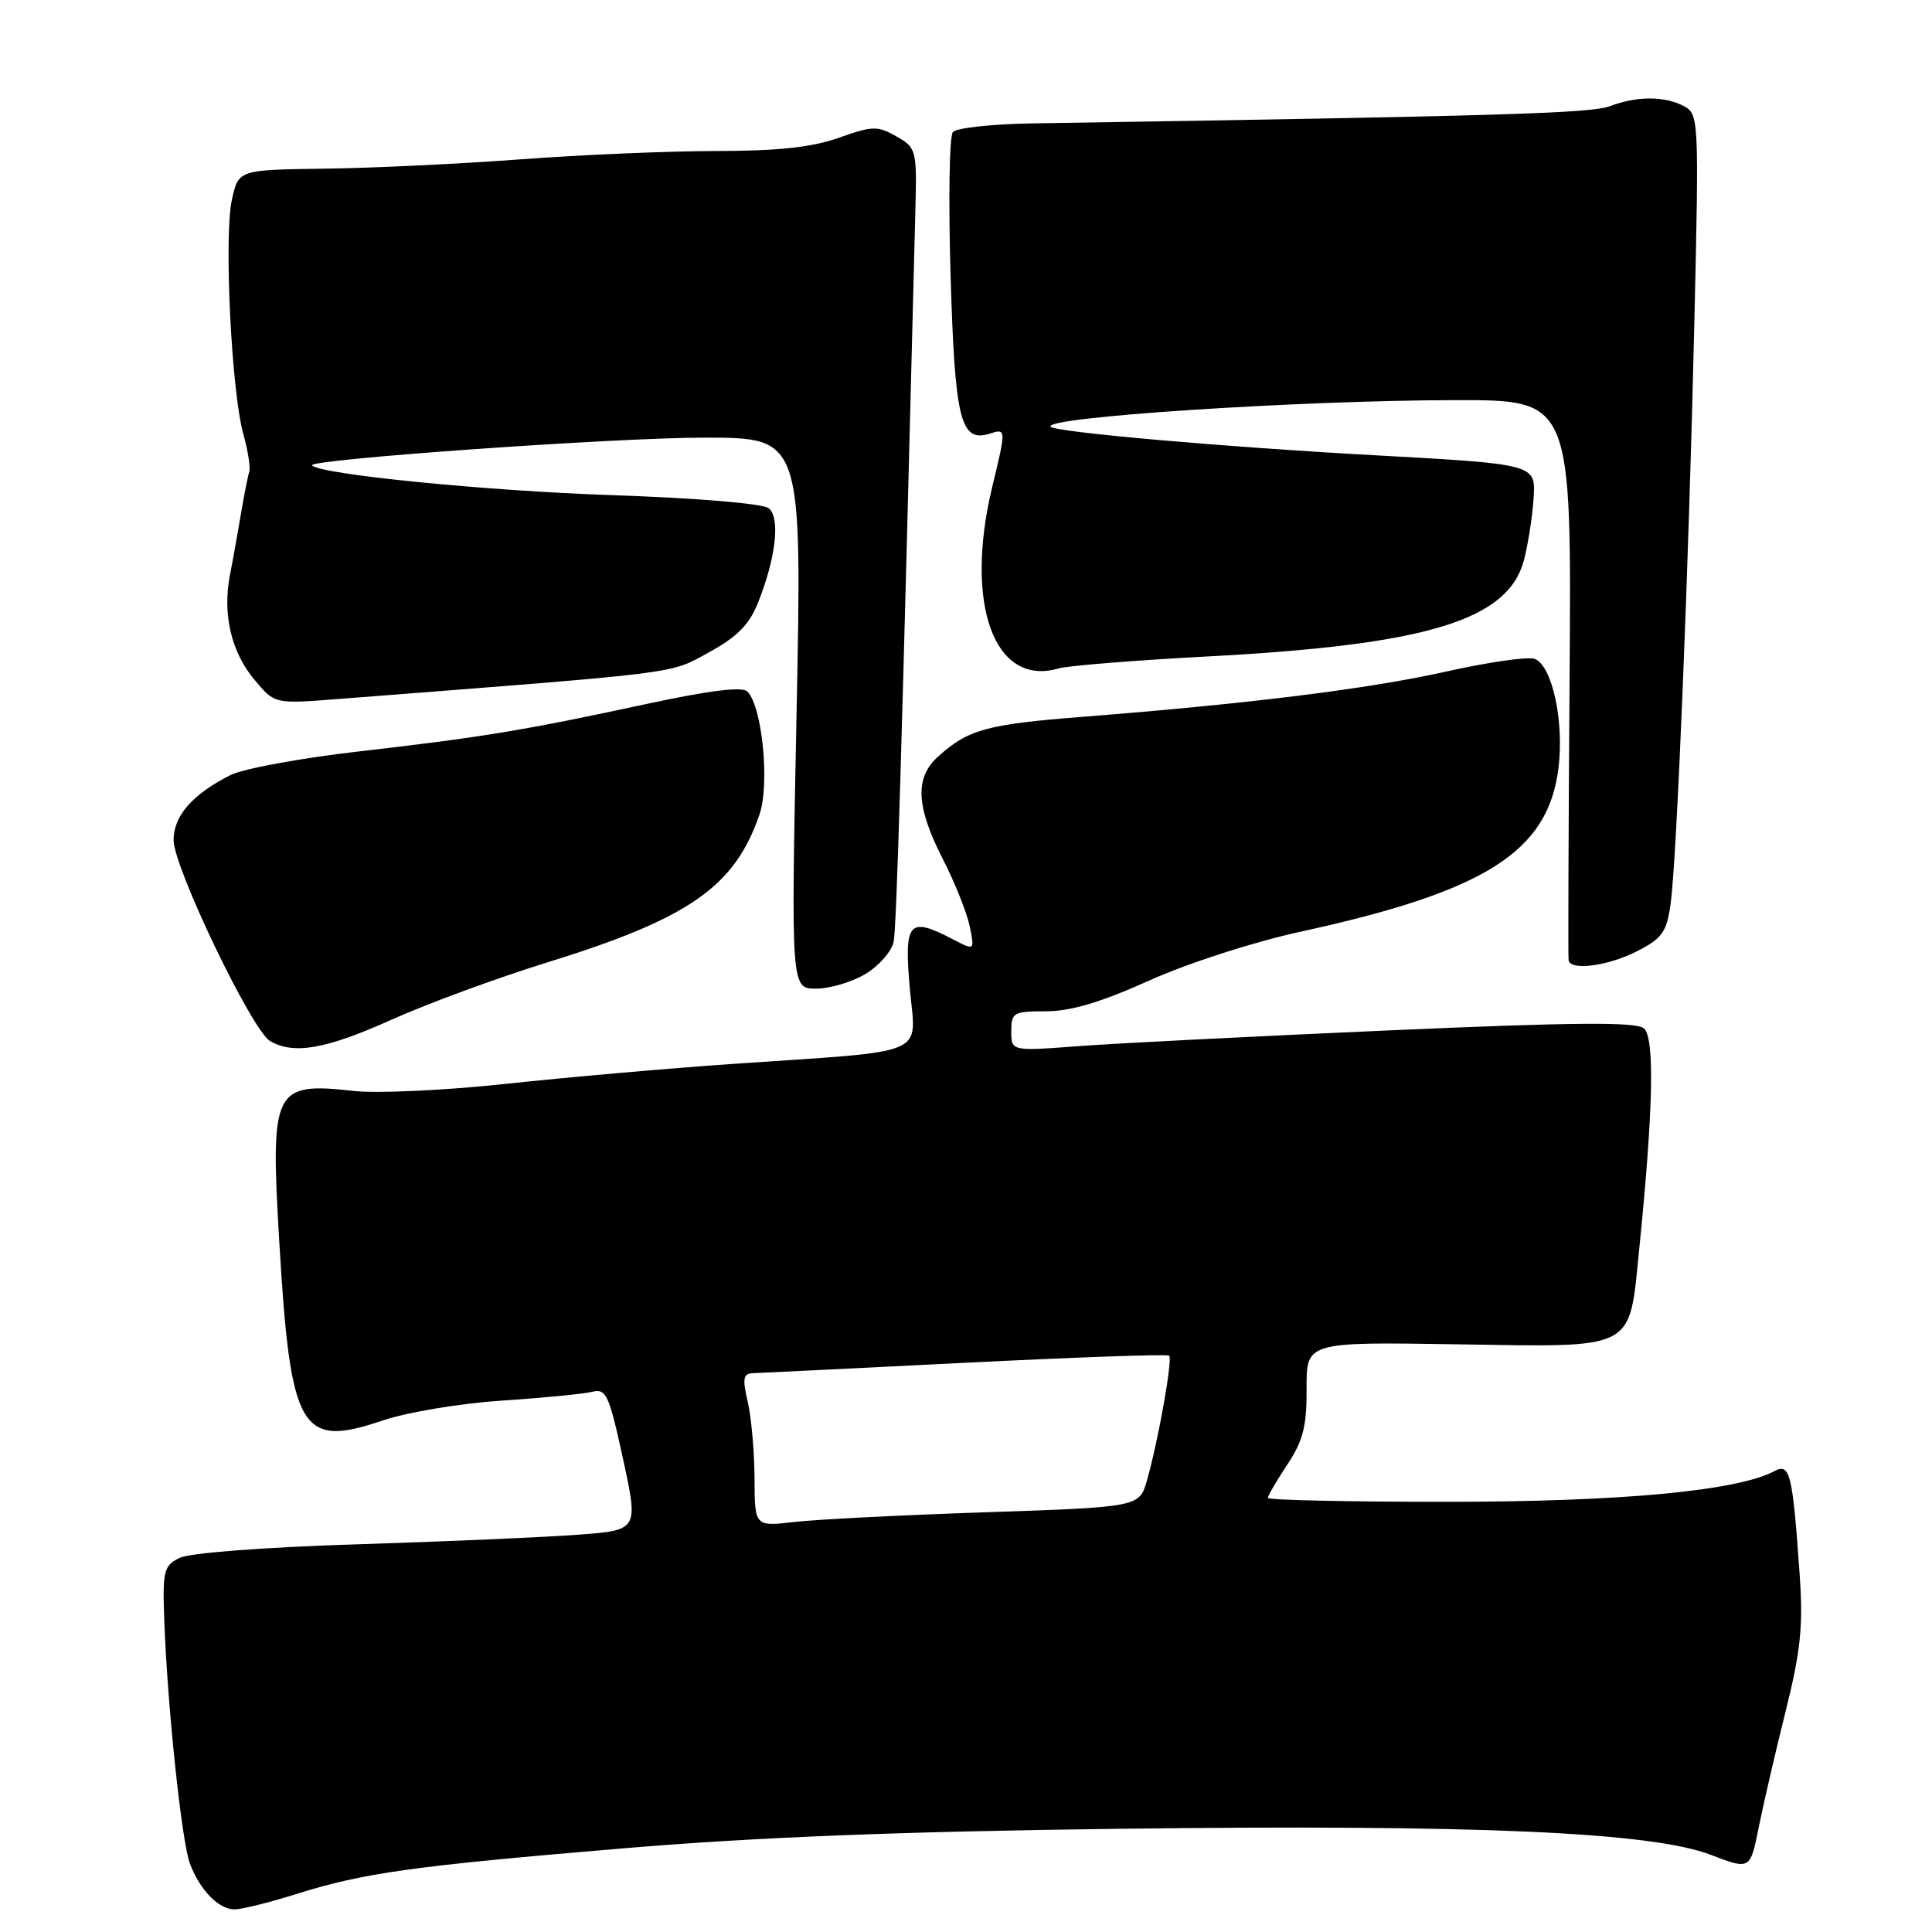 <?xml version="1.0" encoding="UTF-8" standalone="no"?>
<!DOCTYPE svg PUBLIC "-//W3C//DTD SVG 1.1//EN" "http://www.w3.org/Graphics/SVG/1.1/DTD/svg11.dtd" >
<svg xmlns="http://www.w3.org/2000/svg" xmlns:xlink="http://www.w3.org/1999/xlink" version="1.1" viewBox="0 0 256 256">
 <g >
 <path fill="currentColor"
d=" M 39.16 251.00 C 48.18 248.16 54.56 247.27 82.64 244.91 C 100.25 243.43 119.46 242.68 148.50 242.32 C 195.75 241.74 218.84 242.76 226.70 245.78 C 231.91 247.77 231.91 247.77 233.04 242.14 C 233.66 239.04 235.27 232.10 236.61 226.73 C 238.60 218.75 238.94 215.46 238.47 208.73 C 237.53 195.25 237.19 193.83 235.14 194.92 C 230.23 197.55 214.87 198.99 191.75 199.00 C 178.69 199.00 168.00 198.77 168.00 198.48 C 168.00 198.19 169.16 196.20 170.58 194.06 C 172.67 190.90 173.16 188.98 173.13 183.98 C 173.10 177.81 173.10 177.81 193.20 178.13 C 216.91 178.50 215.84 179.06 217.19 165.66 C 219.07 147.09 219.28 137.47 217.82 136.26 C 216.76 135.39 208.59 135.45 184.09 136.53 C 166.31 137.31 147.76 138.25 142.88 138.62 C 134.00 139.29 134.00 139.29 134.00 136.64 C 134.00 134.17 134.29 134.00 138.62 134.00 C 141.87 134.00 145.91 132.80 152.27 129.93 C 157.41 127.62 166.07 124.82 172.40 123.44 C 196.85 118.10 205.12 112.86 206.50 101.81 C 207.28 95.59 205.68 88.20 203.35 87.30 C 202.50 86.98 197.24 87.73 191.65 88.98 C 181.37 91.28 165.57 93.25 143.22 95.00 C 130.72 95.98 128.23 96.67 124.25 100.30 C 121.20 103.07 121.39 106.89 124.91 113.79 C 126.52 116.93 128.12 120.95 128.49 122.73 C 129.15 125.96 129.15 125.96 126.32 124.49 C 120.41 121.40 119.78 122.09 120.55 130.92 C 121.36 140.12 123.63 139.15 97.00 140.98 C 88.47 141.57 74.97 142.76 67.00 143.62 C 59.02 144.48 49.99 144.90 46.91 144.56 C 36.22 143.37 35.80 144.22 37.01 164.62 C 38.49 189.62 39.82 191.91 50.65 188.24 C 53.92 187.13 60.90 185.96 66.47 185.59 C 71.95 185.23 77.35 184.70 78.47 184.42 C 80.32 183.95 80.70 184.79 82.56 193.33 C 84.60 202.76 84.60 202.76 76.55 203.36 C 72.12 203.69 58.94 204.27 47.27 204.63 C 34.74 205.03 25.10 205.77 23.77 206.44 C 21.67 207.49 21.52 208.15 21.78 215.04 C 22.22 226.48 24.09 244.12 25.17 246.95 C 26.51 250.47 28.98 253.00 31.07 253.00 C 32.03 253.00 35.67 252.10 39.16 251.00 Z  M 51.87 135.12 C 56.62 132.99 65.90 129.57 72.50 127.53 C 91.32 121.70 97.34 117.51 100.63 107.94 C 102.02 103.91 101.01 93.61 99.03 91.63 C 98.35 90.95 94.05 91.48 85.76 93.26 C 69.43 96.78 64.04 97.67 47.54 99.57 C 39.86 100.45 32.21 101.86 30.54 102.70 C 25.51 105.24 23.00 108.10 23.00 111.31 C 23.00 114.92 33.38 136.54 35.78 137.94 C 38.93 139.77 43.16 139.03 51.87 135.12 Z  M 114.72 129.03 C 116.50 127.95 118.16 126.04 118.41 124.78 C 118.80 122.88 119.45 101.07 121.30 27.56 C 121.49 19.87 121.41 19.57 118.77 18.07 C 116.28 16.65 115.61 16.67 111.14 18.26 C 107.58 19.52 103.11 20.00 94.87 20.01 C 88.61 20.02 76.97 20.51 69.00 21.11 C 61.02 21.71 49.35 22.27 43.04 22.35 C 31.59 22.50 31.59 22.50 30.72 26.50 C 29.66 31.32 30.67 51.91 32.24 57.50 C 32.85 59.70 33.21 61.95 33.03 62.50 C 32.85 63.05 32.36 65.53 31.94 68.00 C 31.53 70.47 30.87 74.16 30.47 76.19 C 29.46 81.41 30.64 86.42 33.74 90.10 C 36.40 93.27 36.40 93.27 44.45 92.65 C 91.12 89.03 88.60 89.34 93.88 86.47 C 97.65 84.42 99.27 82.79 100.43 79.89 C 102.82 73.92 103.42 68.58 101.85 67.34 C 101.07 66.72 92.22 65.98 80.83 65.60 C 64.31 65.03 42.54 62.87 41.34 61.67 C 40.55 60.89 81.69 57.97 93.39 57.99 C 106.28 58.00 106.28 58.00 105.55 94.50 C 104.81 131.00 104.81 131.00 108.16 131.00 C 110.00 130.99 112.95 130.11 114.72 129.03 Z  M 216.92 126.04 C 220.25 124.34 220.84 123.51 221.36 119.79 C 222.19 113.89 223.77 75.08 224.52 42.32 C 225.13 15.82 225.09 15.12 223.14 14.07 C 220.58 12.71 216.90 12.71 213.32 14.07 C 210.83 15.02 198.75 15.38 136.80 16.35 C 131.47 16.43 126.73 16.95 126.26 17.50 C 125.79 18.05 125.66 26.64 125.96 36.60 C 126.53 55.69 127.27 58.68 131.14 57.46 C 133.34 56.76 133.34 56.79 131.48 64.50 C 127.73 80.05 131.75 91.07 140.27 88.57 C 141.49 88.21 150.32 87.50 159.88 86.99 C 189.04 85.46 199.80 82.20 201.92 74.26 C 202.47 72.19 203.05 68.48 203.21 66.00 C 203.50 61.50 203.50 61.50 182.10 60.32 C 162.18 59.23 139.94 57.27 139.22 56.55 C 137.96 55.29 172.04 53.05 192.87 53.02 C 208.24 53.00 208.24 53.00 207.98 89.75 C 207.83 109.96 207.77 126.84 207.85 127.25 C 208.13 128.66 213.08 128.00 216.92 126.04 Z  M 99.98 195.89 C 99.96 192.37 99.56 187.81 99.08 185.75 C 98.35 182.59 98.47 181.99 99.86 181.95 C 100.76 181.92 113.42 181.30 128.00 180.57 C 142.57 179.84 154.69 179.41 154.92 179.63 C 155.40 180.06 153.52 190.70 152.00 196.09 C 150.99 199.69 150.99 199.69 130.75 200.38 C 119.61 200.75 108.14 201.33 105.25 201.67 C 100.00 202.28 100.00 202.28 99.98 195.89 Z "/>
</g>
</svg>